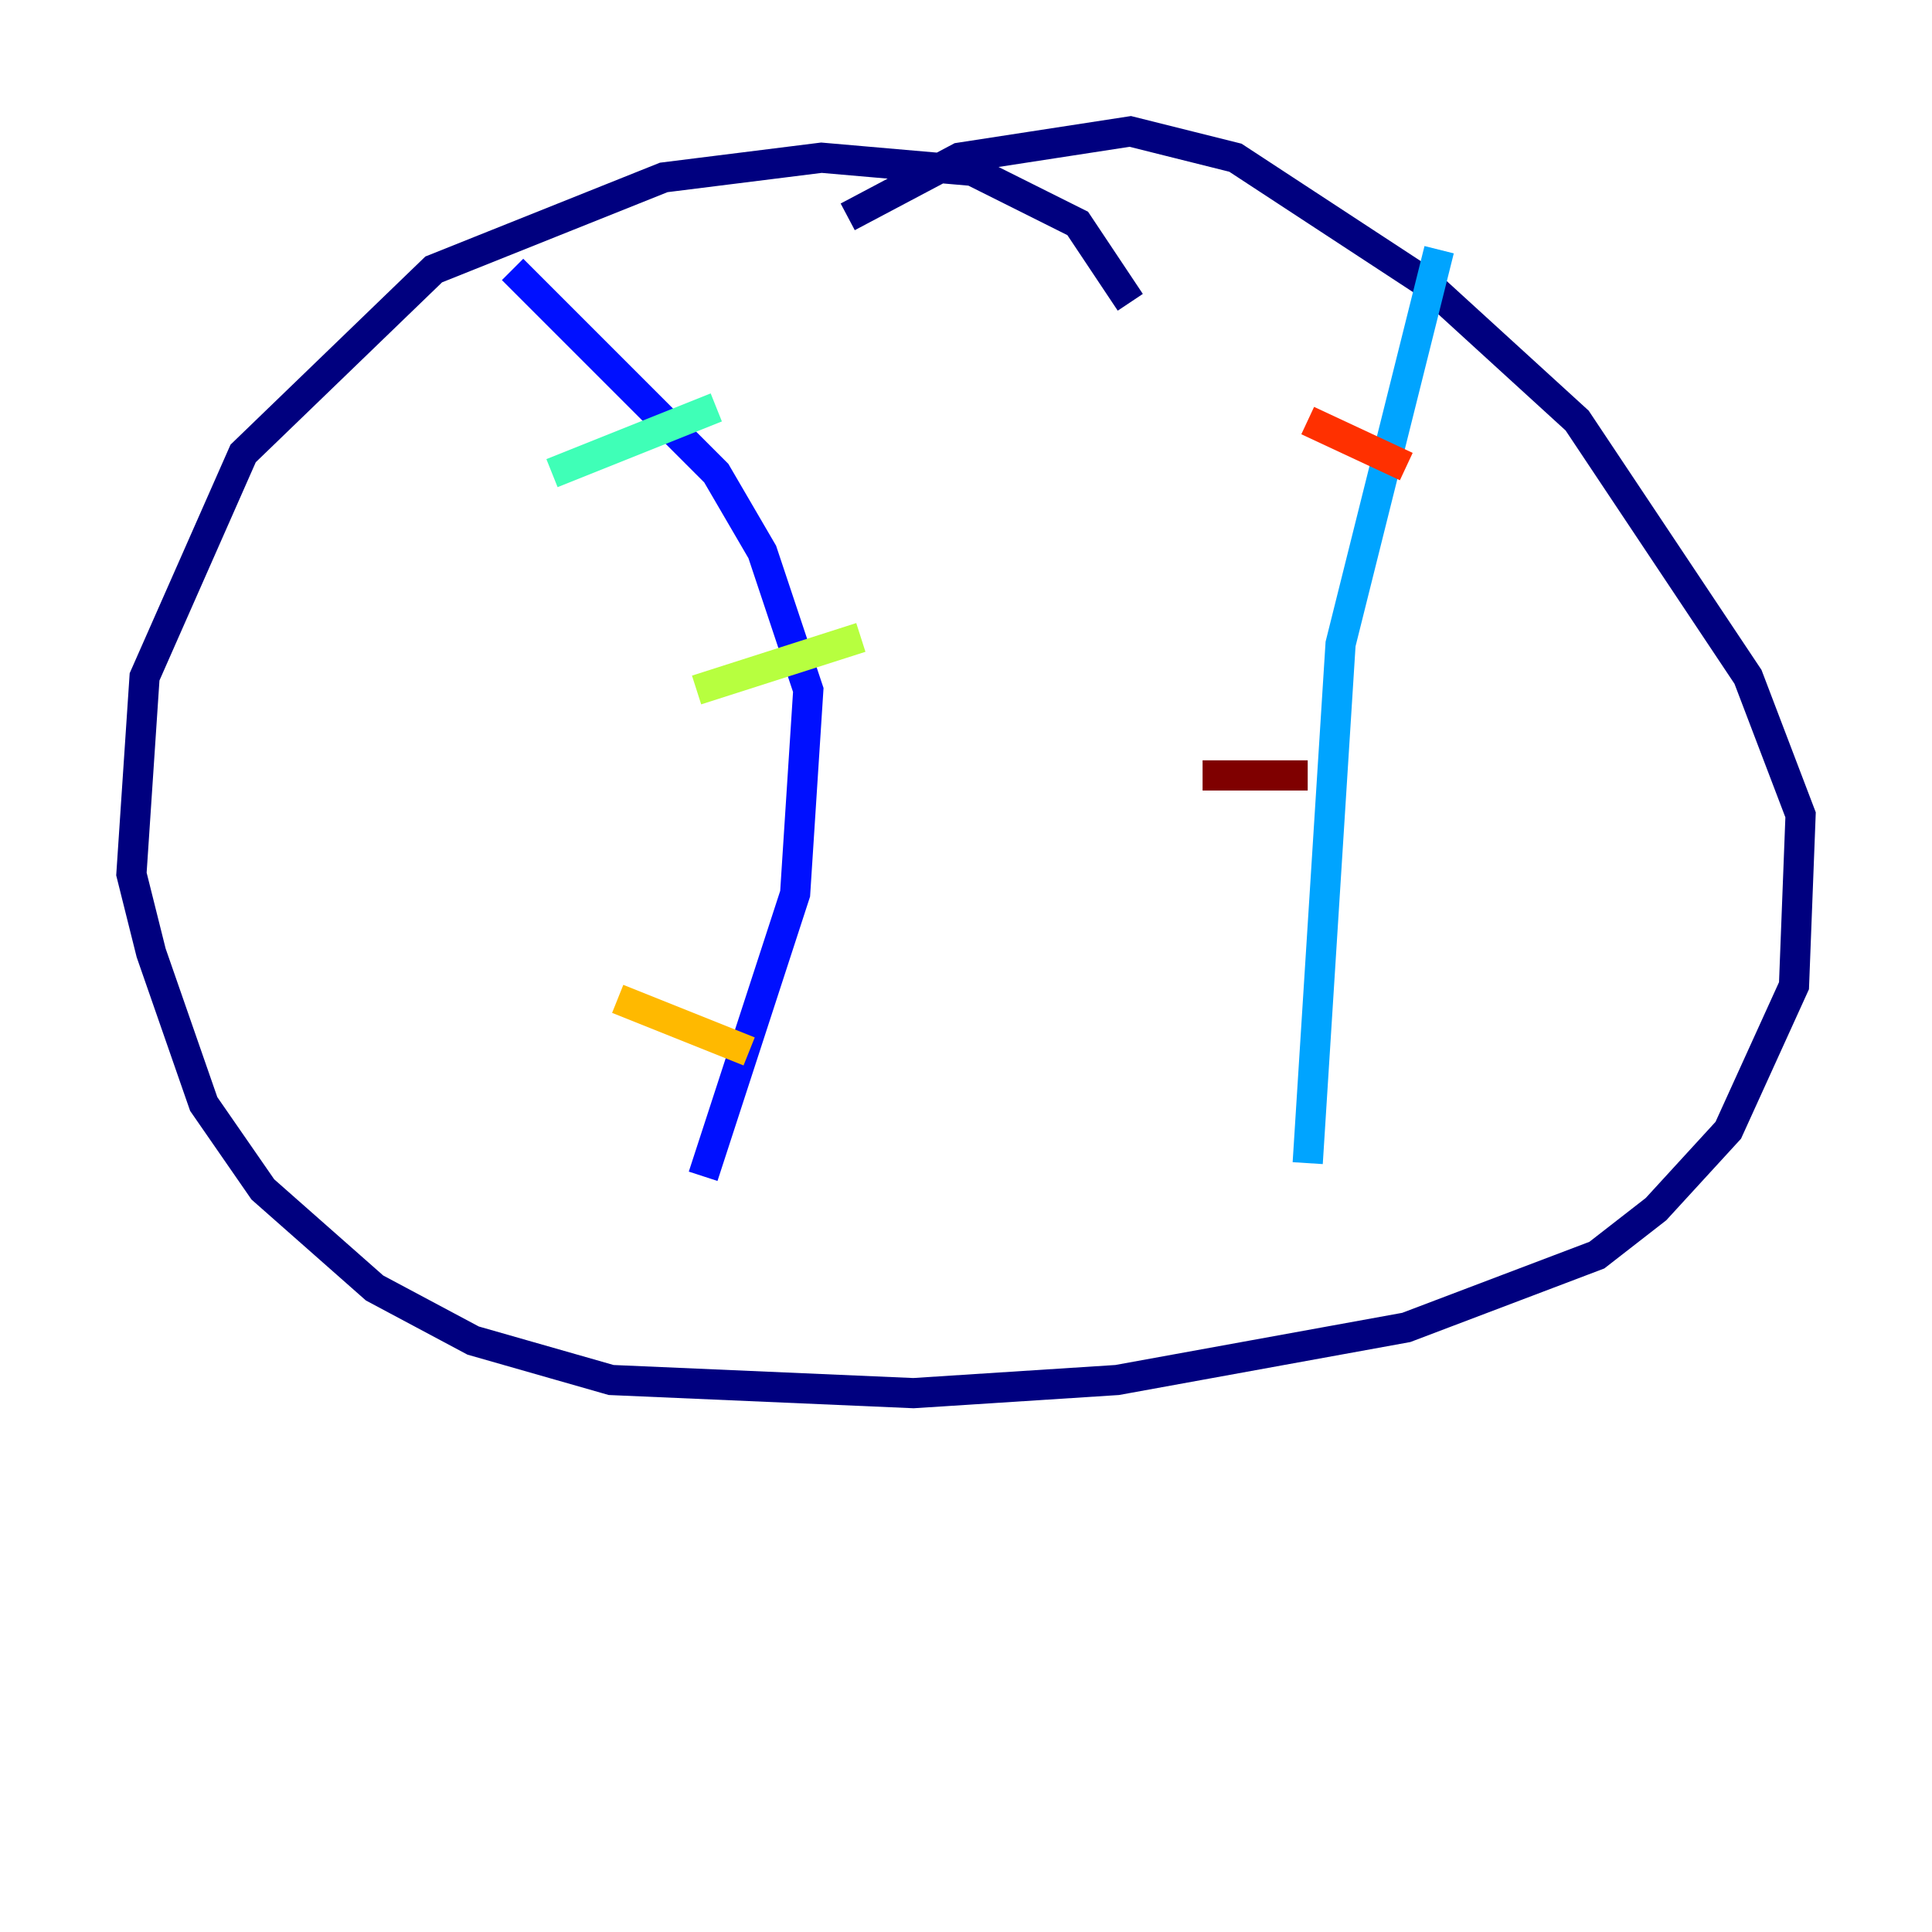 <?xml version="1.0" encoding="utf-8" ?>
<svg baseProfile="tiny" height="128" version="1.2" viewBox="0,0,128,128" width="128" xmlns="http://www.w3.org/2000/svg" xmlns:ev="http://www.w3.org/2001/xml-events" xmlns:xlink="http://www.w3.org/1999/xlink"><defs /><polyline fill="none" points="74.884,20.027 71.401,14.803 64.435,11.32 54.422,10.449 43.973,11.755 28.735,17.85 16.109,30.041 9.578,44.843 8.707,57.905 10.014,63.129 13.497,73.143 17.415,78.803 24.816,85.333 31.347,88.816 40.49,91.429 60.517,92.299 74.014,91.429 93.17,87.946 105.796,83.156 109.714,80.109 114.503,74.884 118.857,65.306 119.293,53.986 115.809,44.843 104.49,27.864 94.476,18.721 81.85,10.449 74.884,8.707 63.565,10.449 56.163,14.367" stroke="#00007f" stroke-width="2" /><polyline fill="none" points="33.959,17.85 47.456,31.347 50.503,36.571 53.551,45.714 52.68,59.211 46.585,77.932" stroke="#0010ff" stroke-width="2" /><polyline fill="none" points="95.347,16.544 88.816,42.667 86.639,77.061" stroke="#00a4ff" stroke-width="2" /><polyline fill="none" points="36.571,31.347 47.456,26.993" stroke="#3fffb7" stroke-width="2" /><polyline fill="none" points="46.15,45.714 57.034,42.231" stroke="#b7ff3f" stroke-width="2" /><polyline fill="none" points="40.925,66.177 49.633,69.66" stroke="#ffb900" stroke-width="2" /><polyline fill="none" points="86.639,27.864 93.17,30.912" stroke="#ff3000" stroke-width="2" /><polyline fill="none" points="79.674,51.374 86.639,51.374" stroke="#7f0000" stroke-width="2" /></svg>